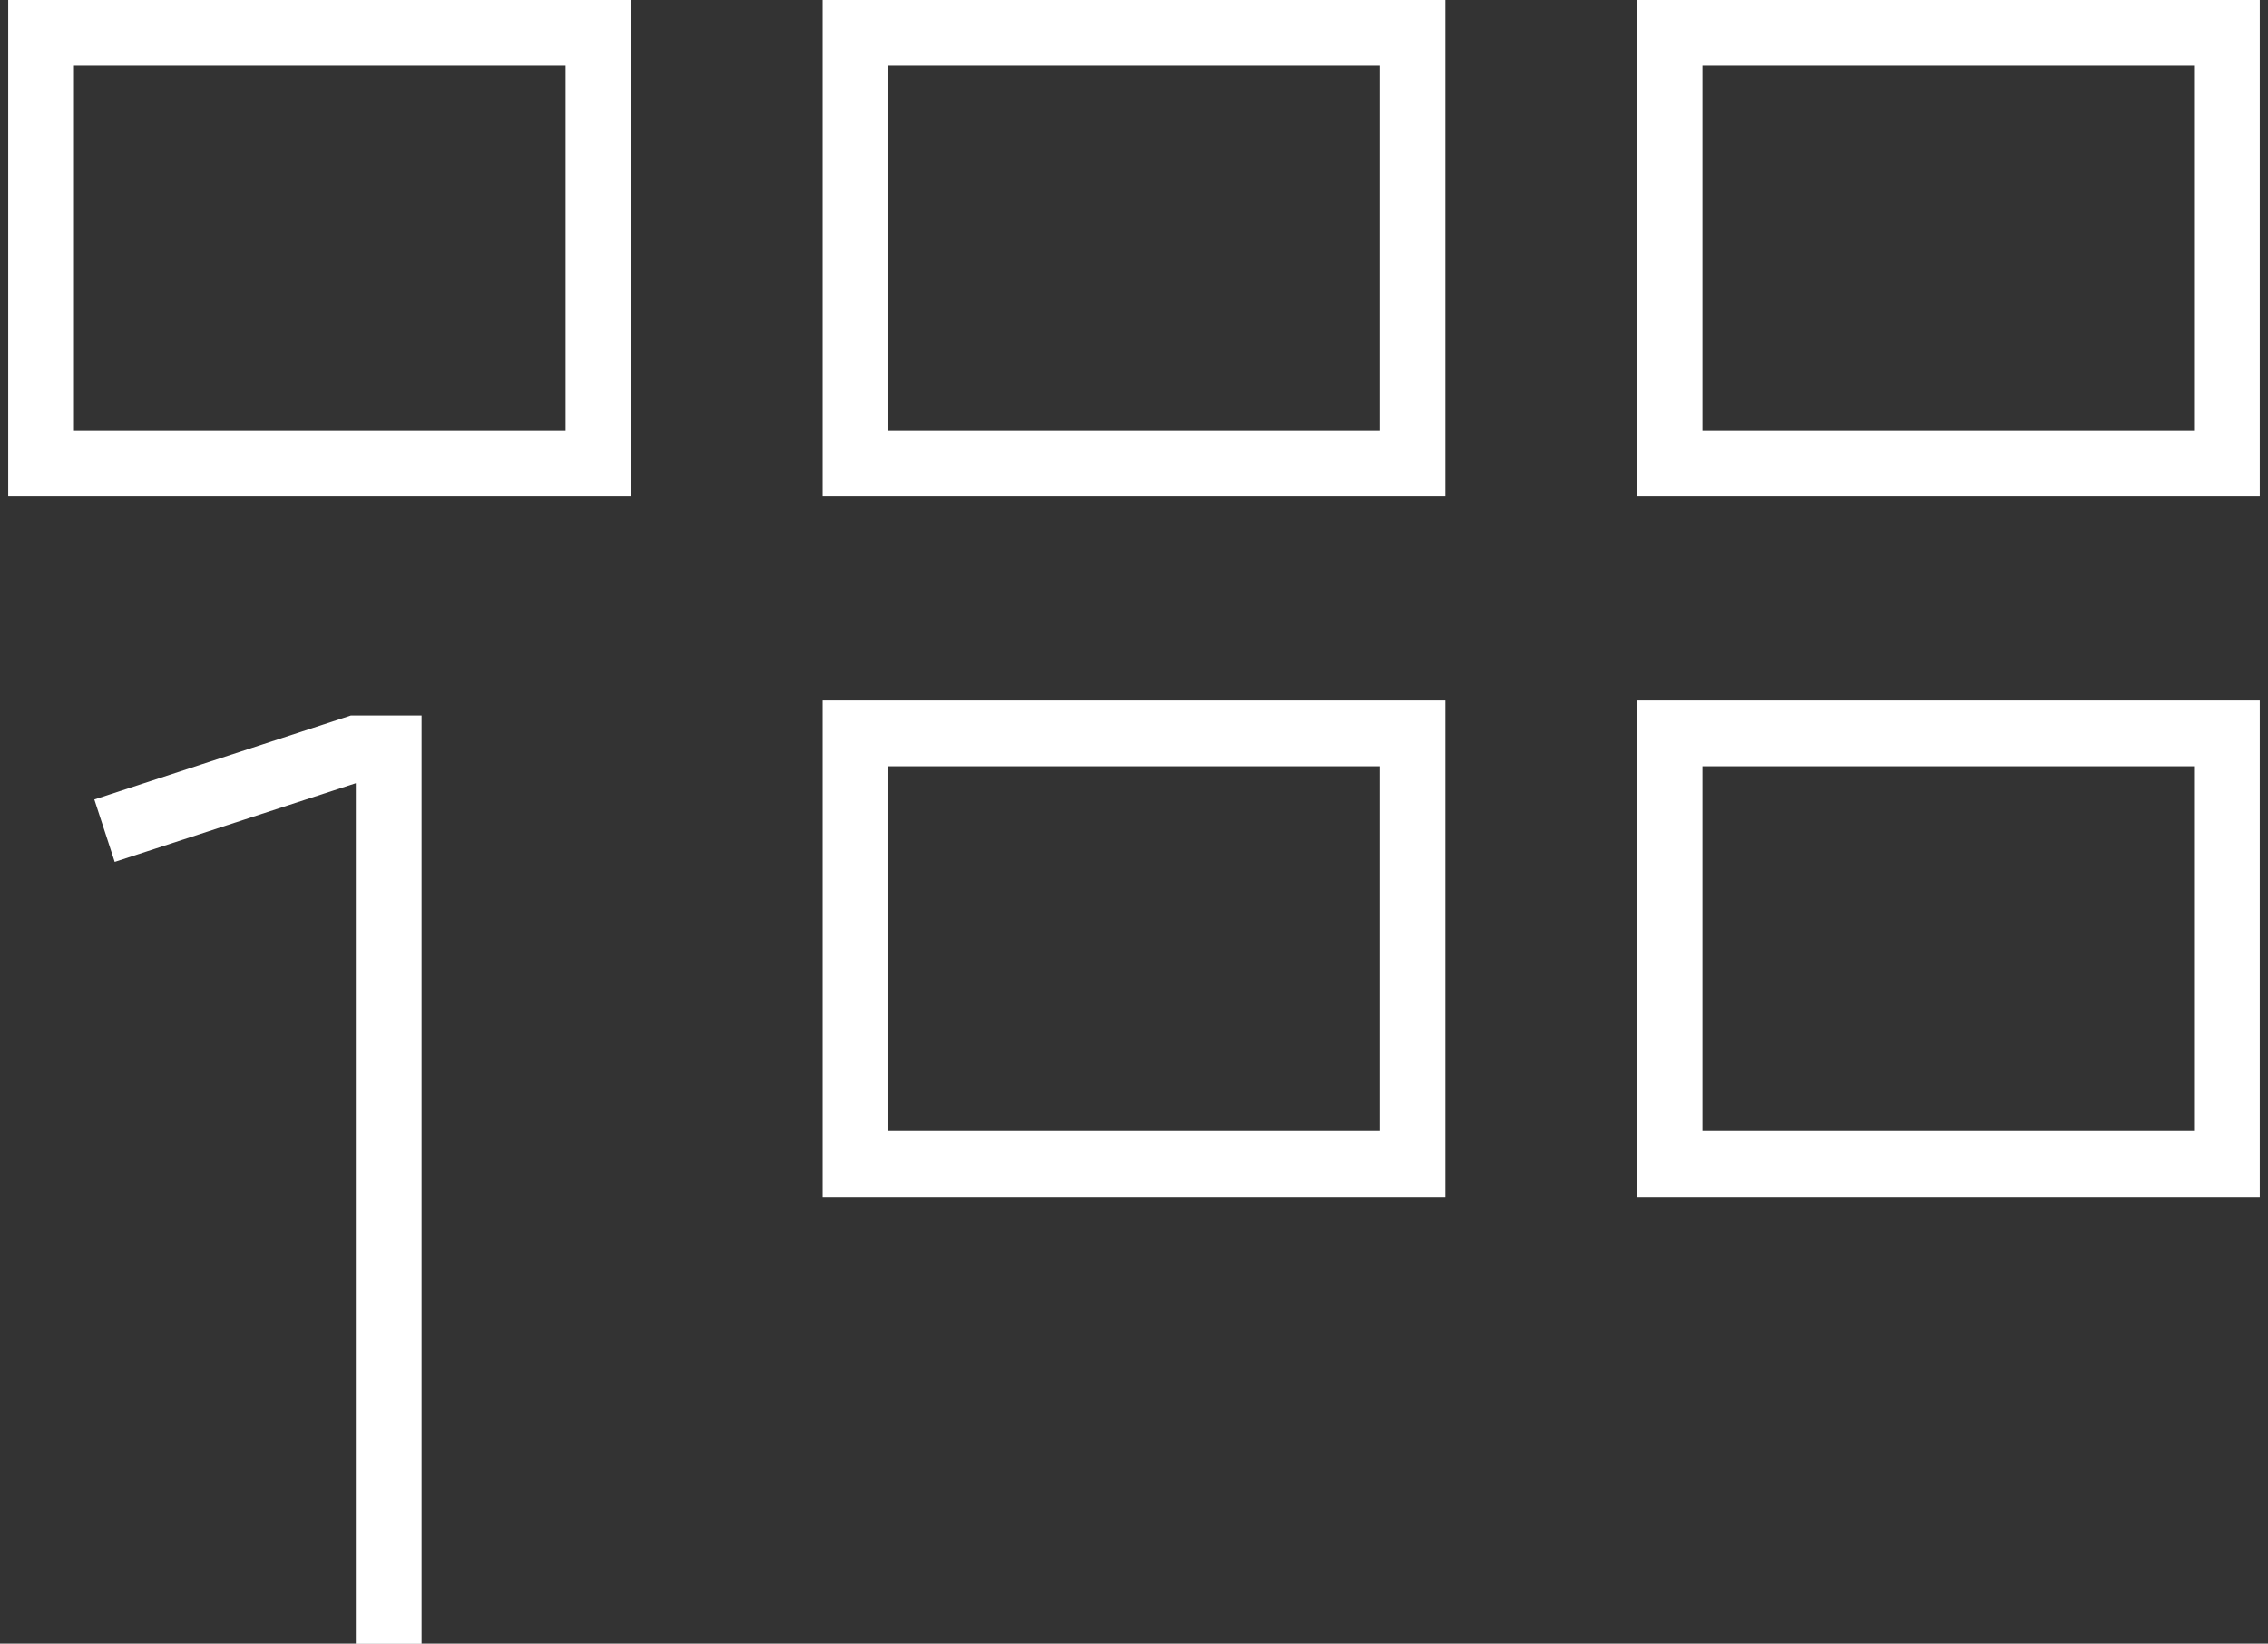 <svg width="138" height="100" viewBox="0 0 138 100" fill="none" xmlns="http://www.w3.org/2000/svg">
<rect x="0" y="0" width="138" height="100" fill="#333333" stroke="none"/>
<path d="M38.41 30.2H0.5V0H38.41V30.2ZM4.5 26.2H34.41V4H4.5V26.2Z" fill="white"/>
<path d="M87.95 30.2H50.04V0H87.95V30.2ZM54.04 26.2H83.95V4H54.04V26.2Z" fill="white"/>
<path d="M137.5 30.2H99.59V0H137.5V30.2ZM103.59 26.2H133.5V4H103.59V26.2Z" fill="white"/>
<path d="M87.95 72.82H50.04V42.62H87.95V72.82ZM54.04 68.82H83.95V46.62H54.04V68.82Z" fill="white"/>
<path d="M137.5 72.82H99.59V42.62H137.5V72.82ZM103.59 68.82H133.5V46.62H103.59V68.82Z" fill="white"/>
<path d="M25.65 100.01H21.65V47.65L6.98 52.44L5.74 48.64L21.35 43.53H25.65V100.01Z" fill="white"/>
</svg>
